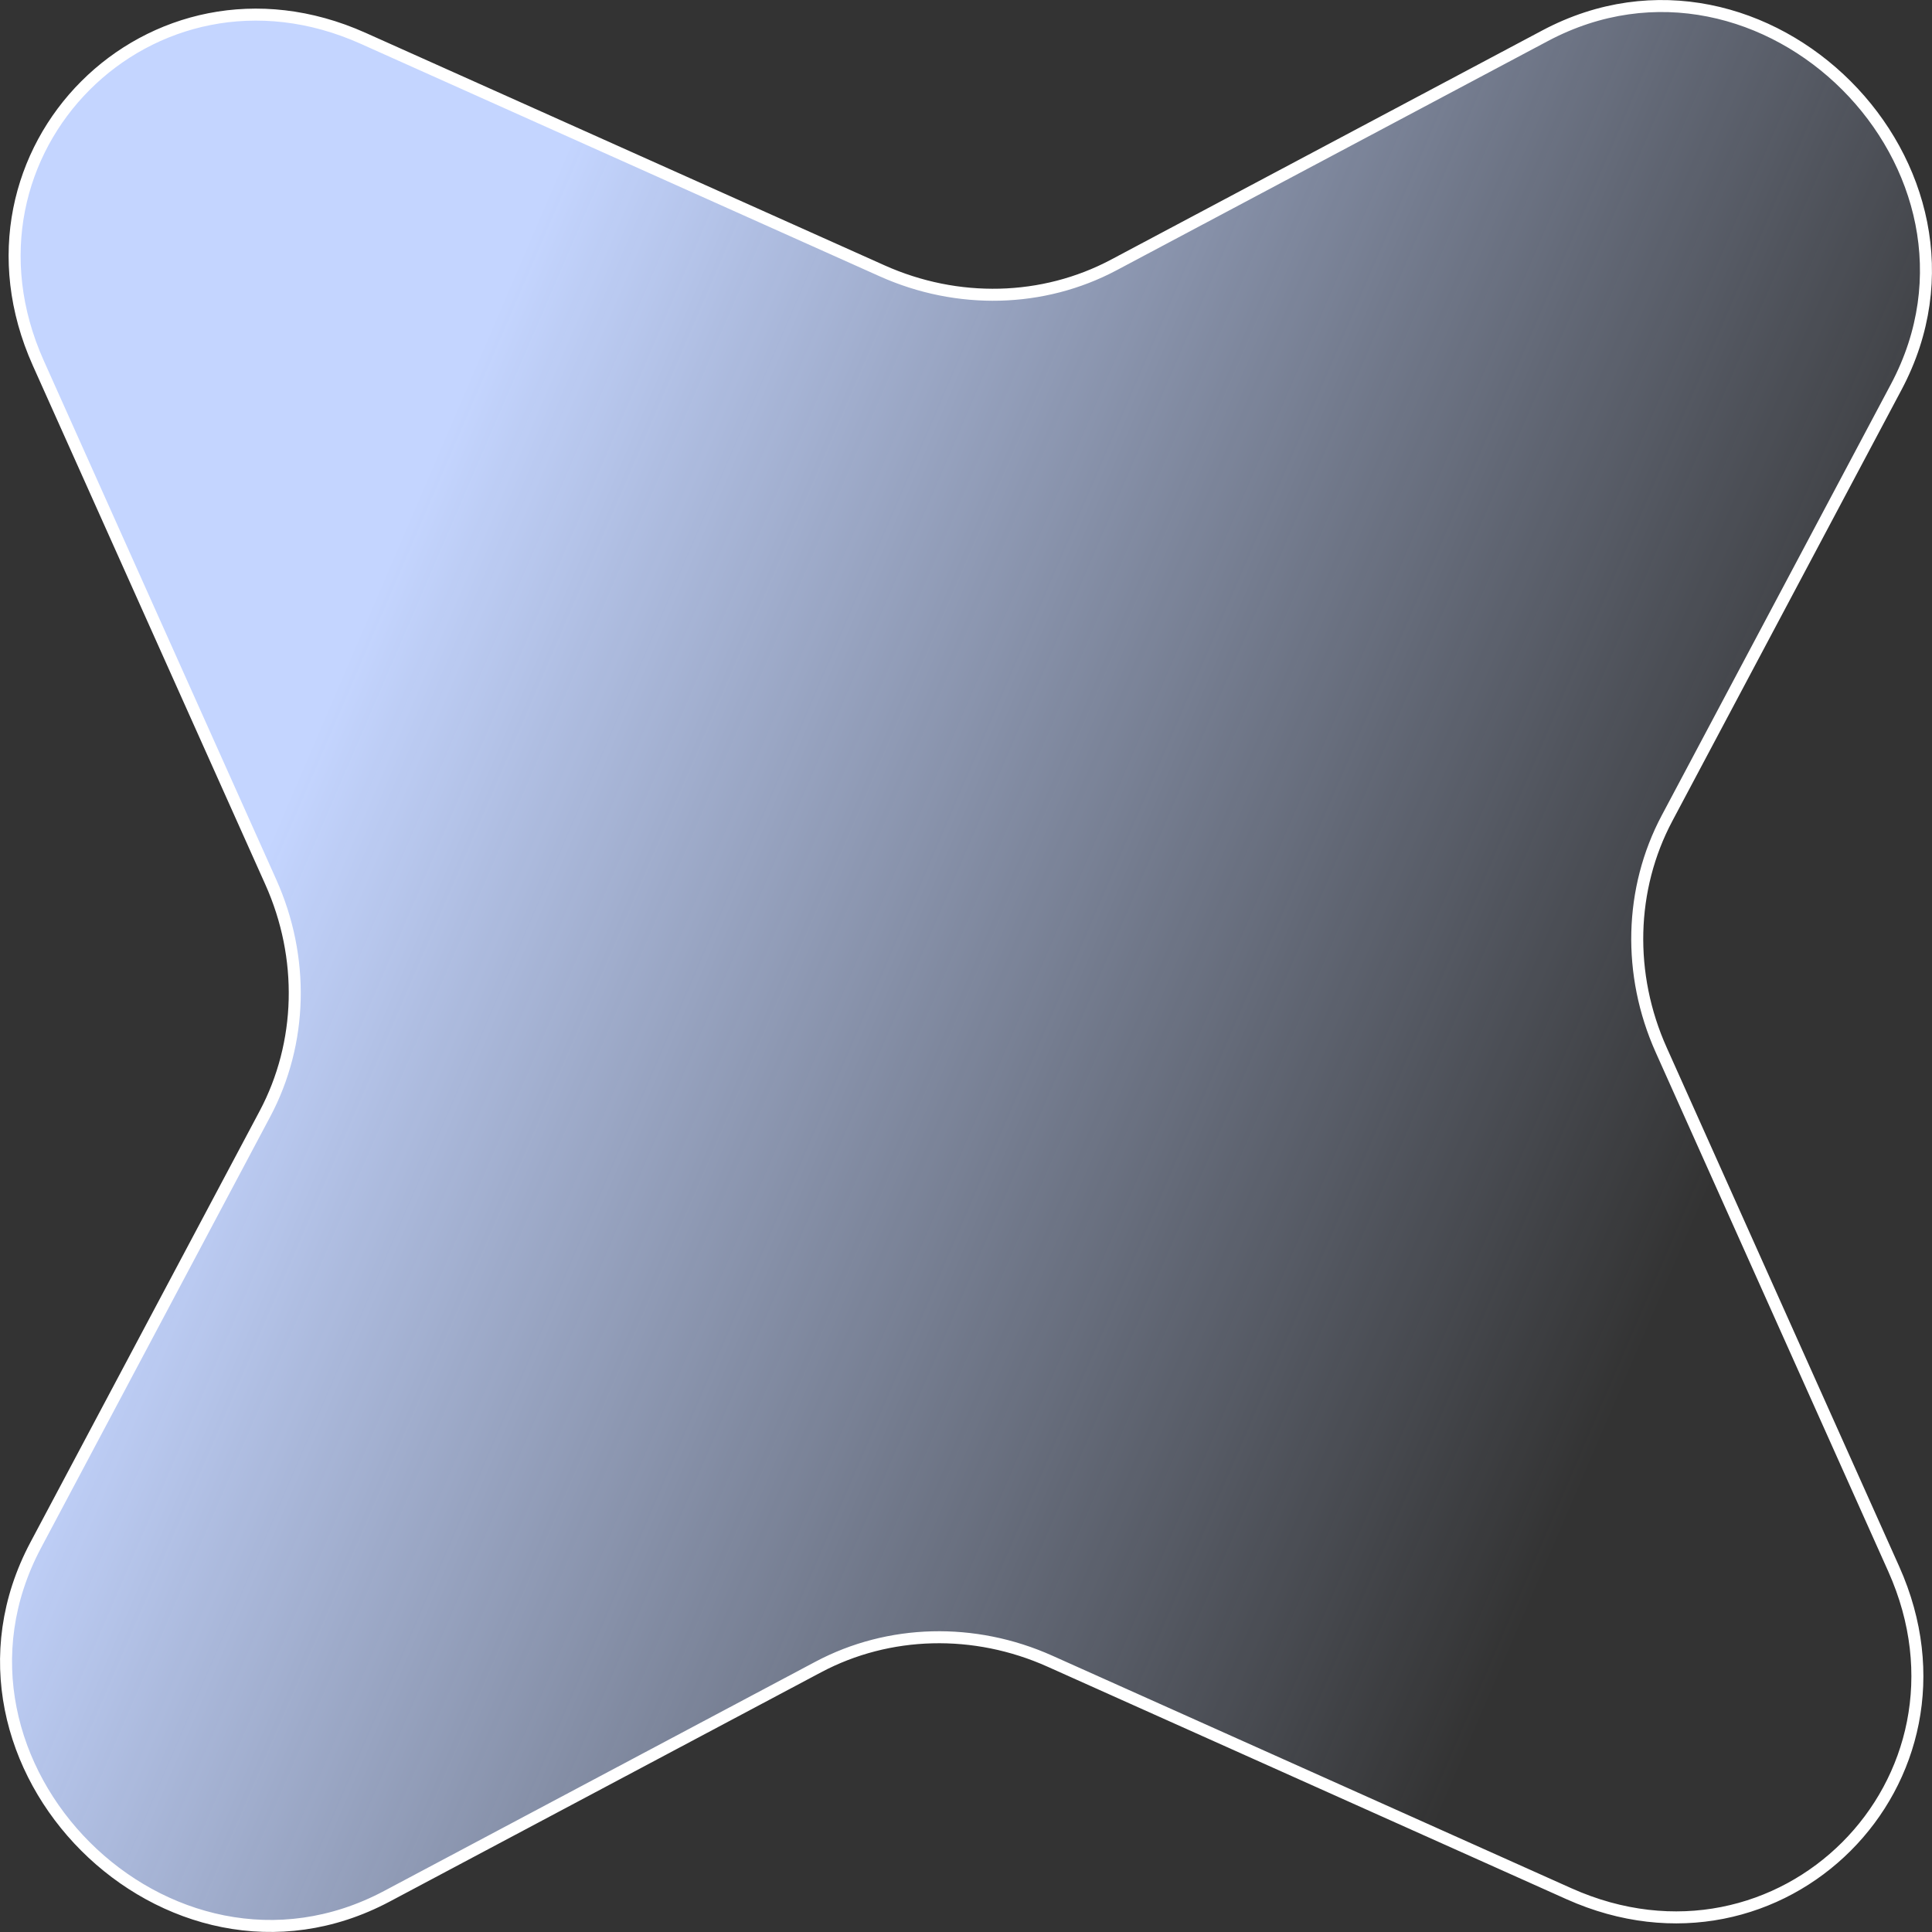 <svg width="161" height="161" viewBox="0 0 161 161" fill="none" xmlns="http://www.w3.org/2000/svg">
<rect x="0" y="0" width="161" height="161" fill="#333333" stroke="none"/>
<path d="M158.023 32.24L138.92 68.183C135.787 74.078 135.612 81.2 138.431 87.491L157.809 130.742C165.728 148.416 148.416 165.728 130.742 157.809L87.491 138.431C81.2 135.612 74.078 135.787 68.183 138.92L32.24 158.023C13.99 167.723 -6.723 147.01 2.977 128.76L22.08 92.817C25.213 86.922 25.388 79.8 22.569 73.509L3.191 30.258C-4.728 12.584 12.584 -4.728 30.258 3.191L73.509 22.569C79.8 25.388 86.922 25.213 92.817 22.08L128.76 2.977C147.01 -6.723 167.723 13.99 158.023 32.24Z" fill="url(#paint0_linear_1105_1708)" stroke="white"/>
<defs>
<linearGradient id="paint0_linear_1105_1708" x1="9.471" y1="100.185" x2="121.383" y2="148.261" gradientUnits="userSpaceOnUse">
<stop stop-color="#C4D5FF"/>
<stop offset="1" stop-color="#C3D5FF" stop-opacity="0"/>
</linearGradient>
</defs>
</svg>
